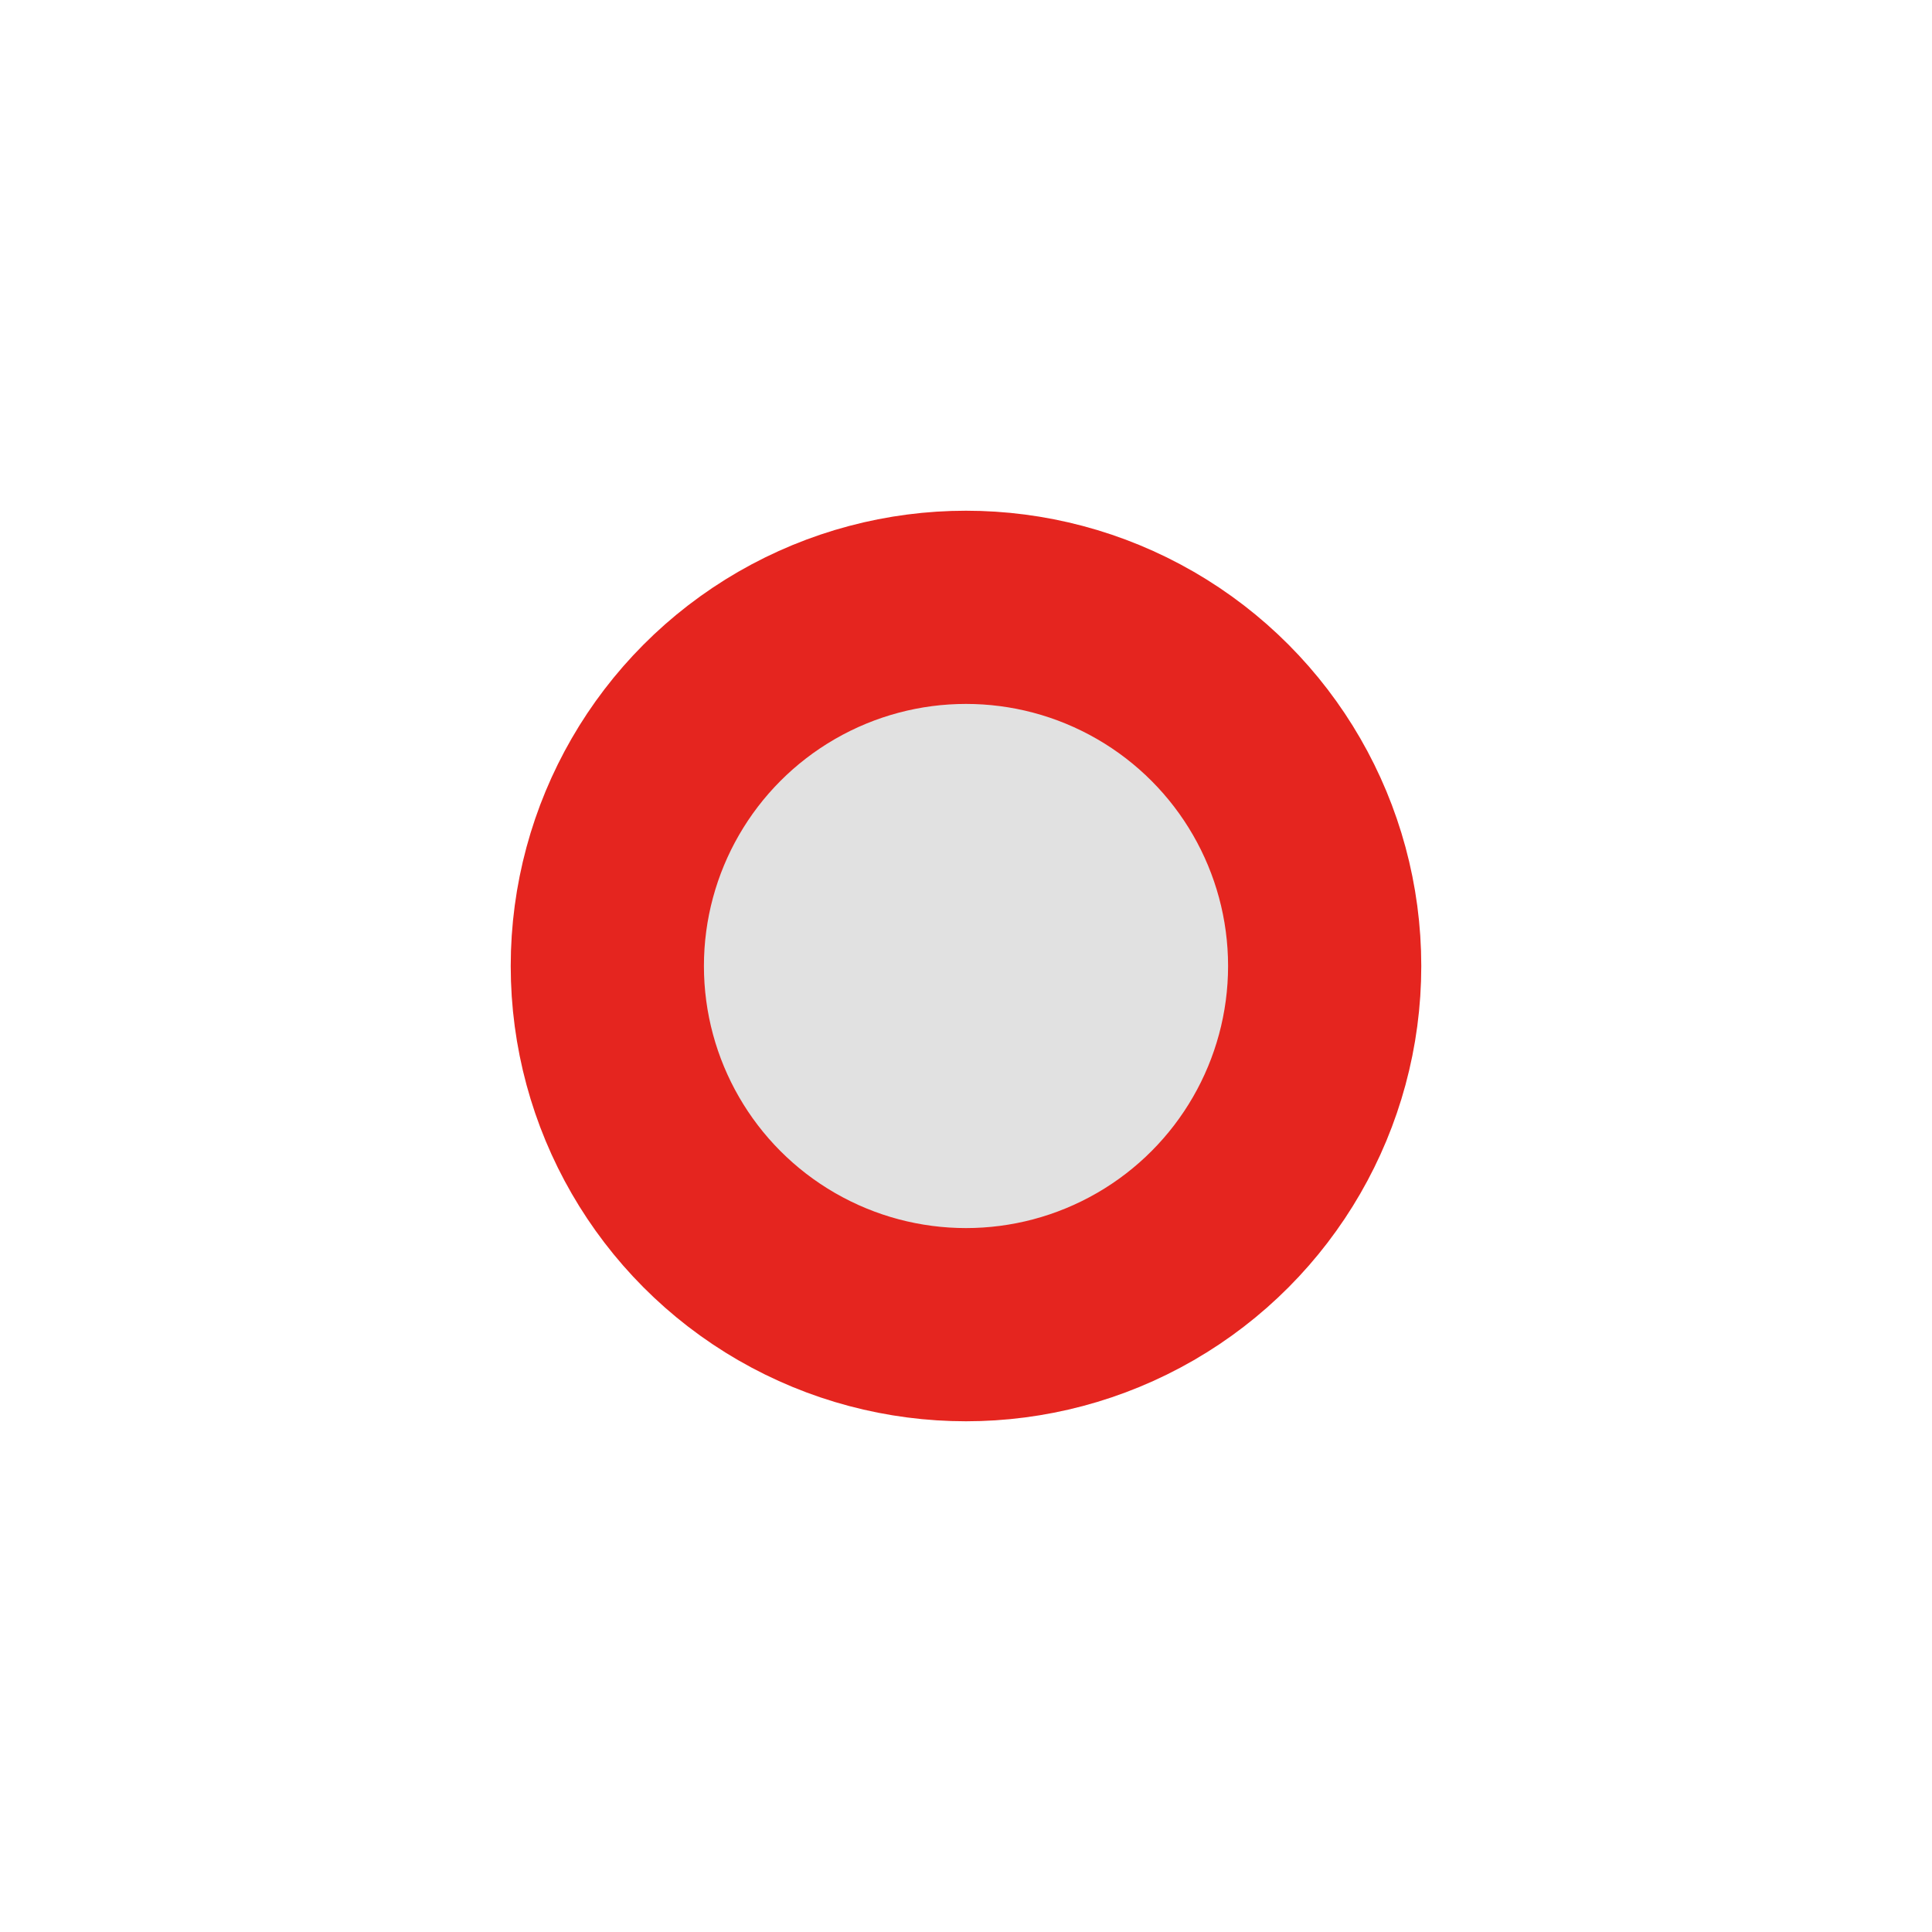 <?xml version="1.0" encoding="UTF-8"?><svg id="a" xmlns="http://www.w3.org/2000/svg" viewBox="0 0 600 600"><defs><style>.b{fill:#e1e1e1;stroke:#e5251f;stroke-miterlimit:10;stroke-width:60px;}</style></defs><circle class="b" cx="300" cy="300" r="111.39"/></svg>
